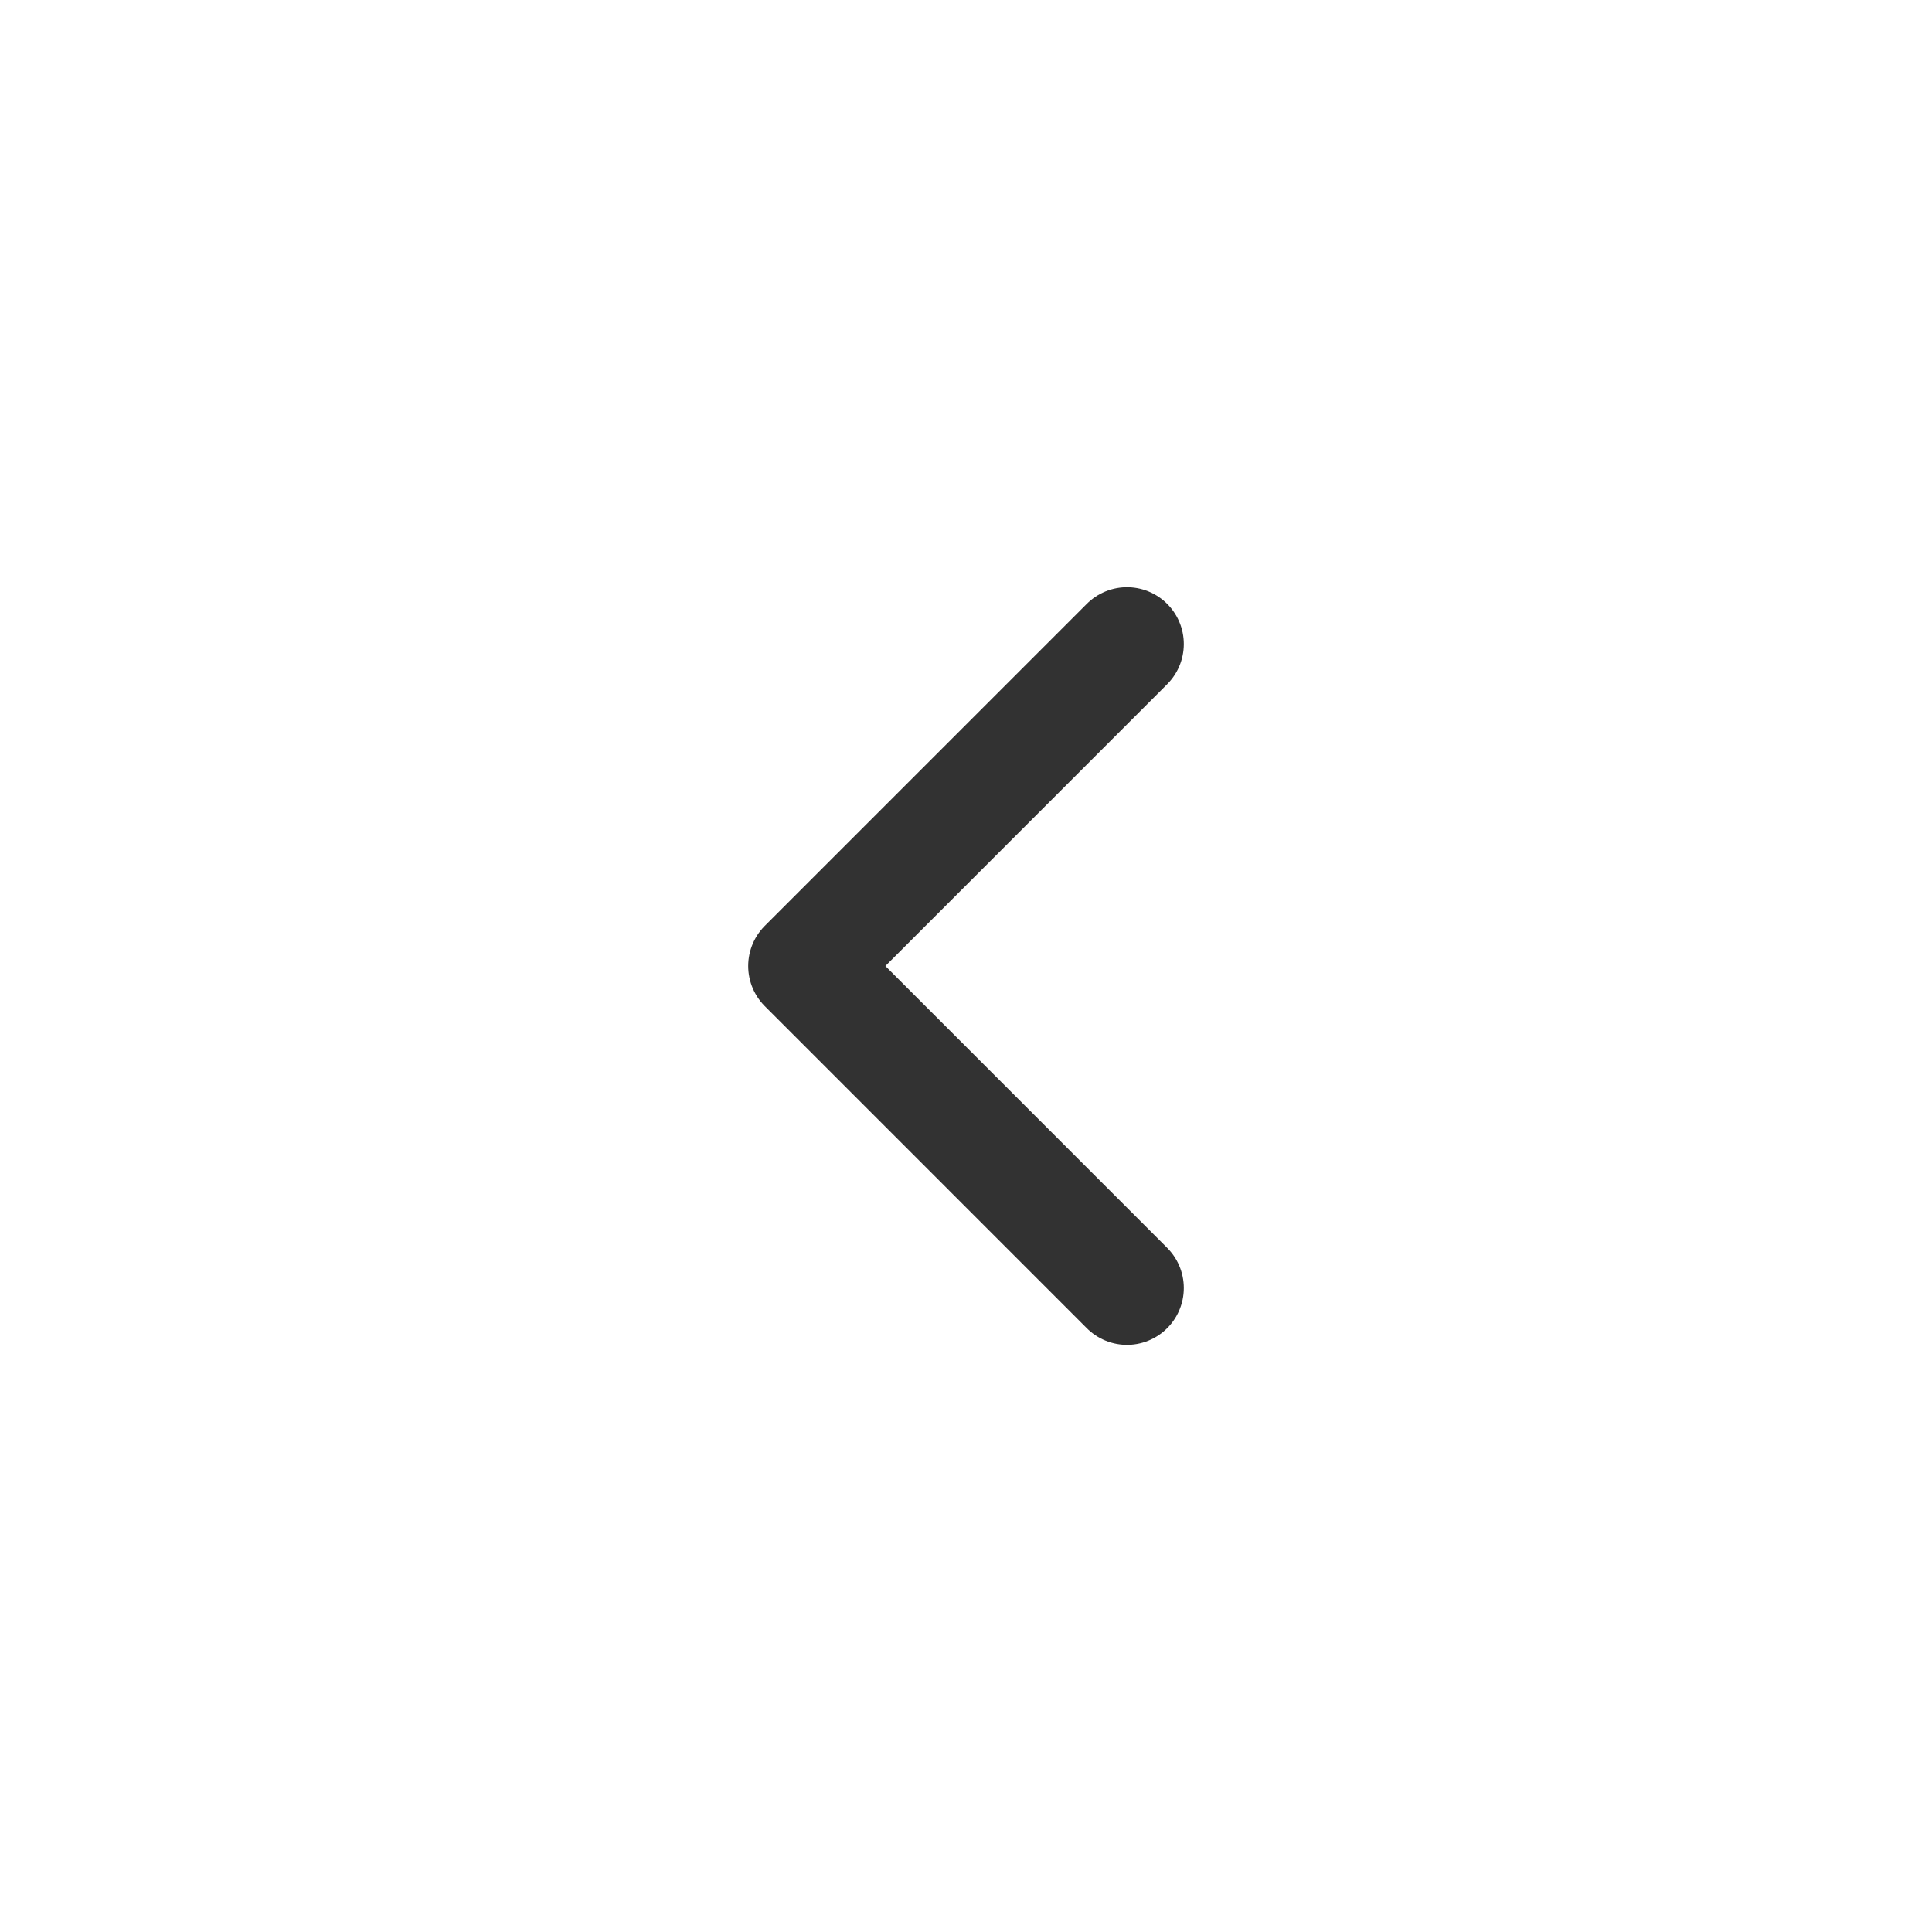 <svg width="34" height="34" viewBox="0 0 34 34" fill="none" xmlns="http://www.w3.org/2000/svg">
<path d="M19.833 11.334L14.167 17L19.833 22.667" stroke="#323232" stroke-width="2" stroke-linecap="round" stroke-linejoin="round"/>
</svg>
